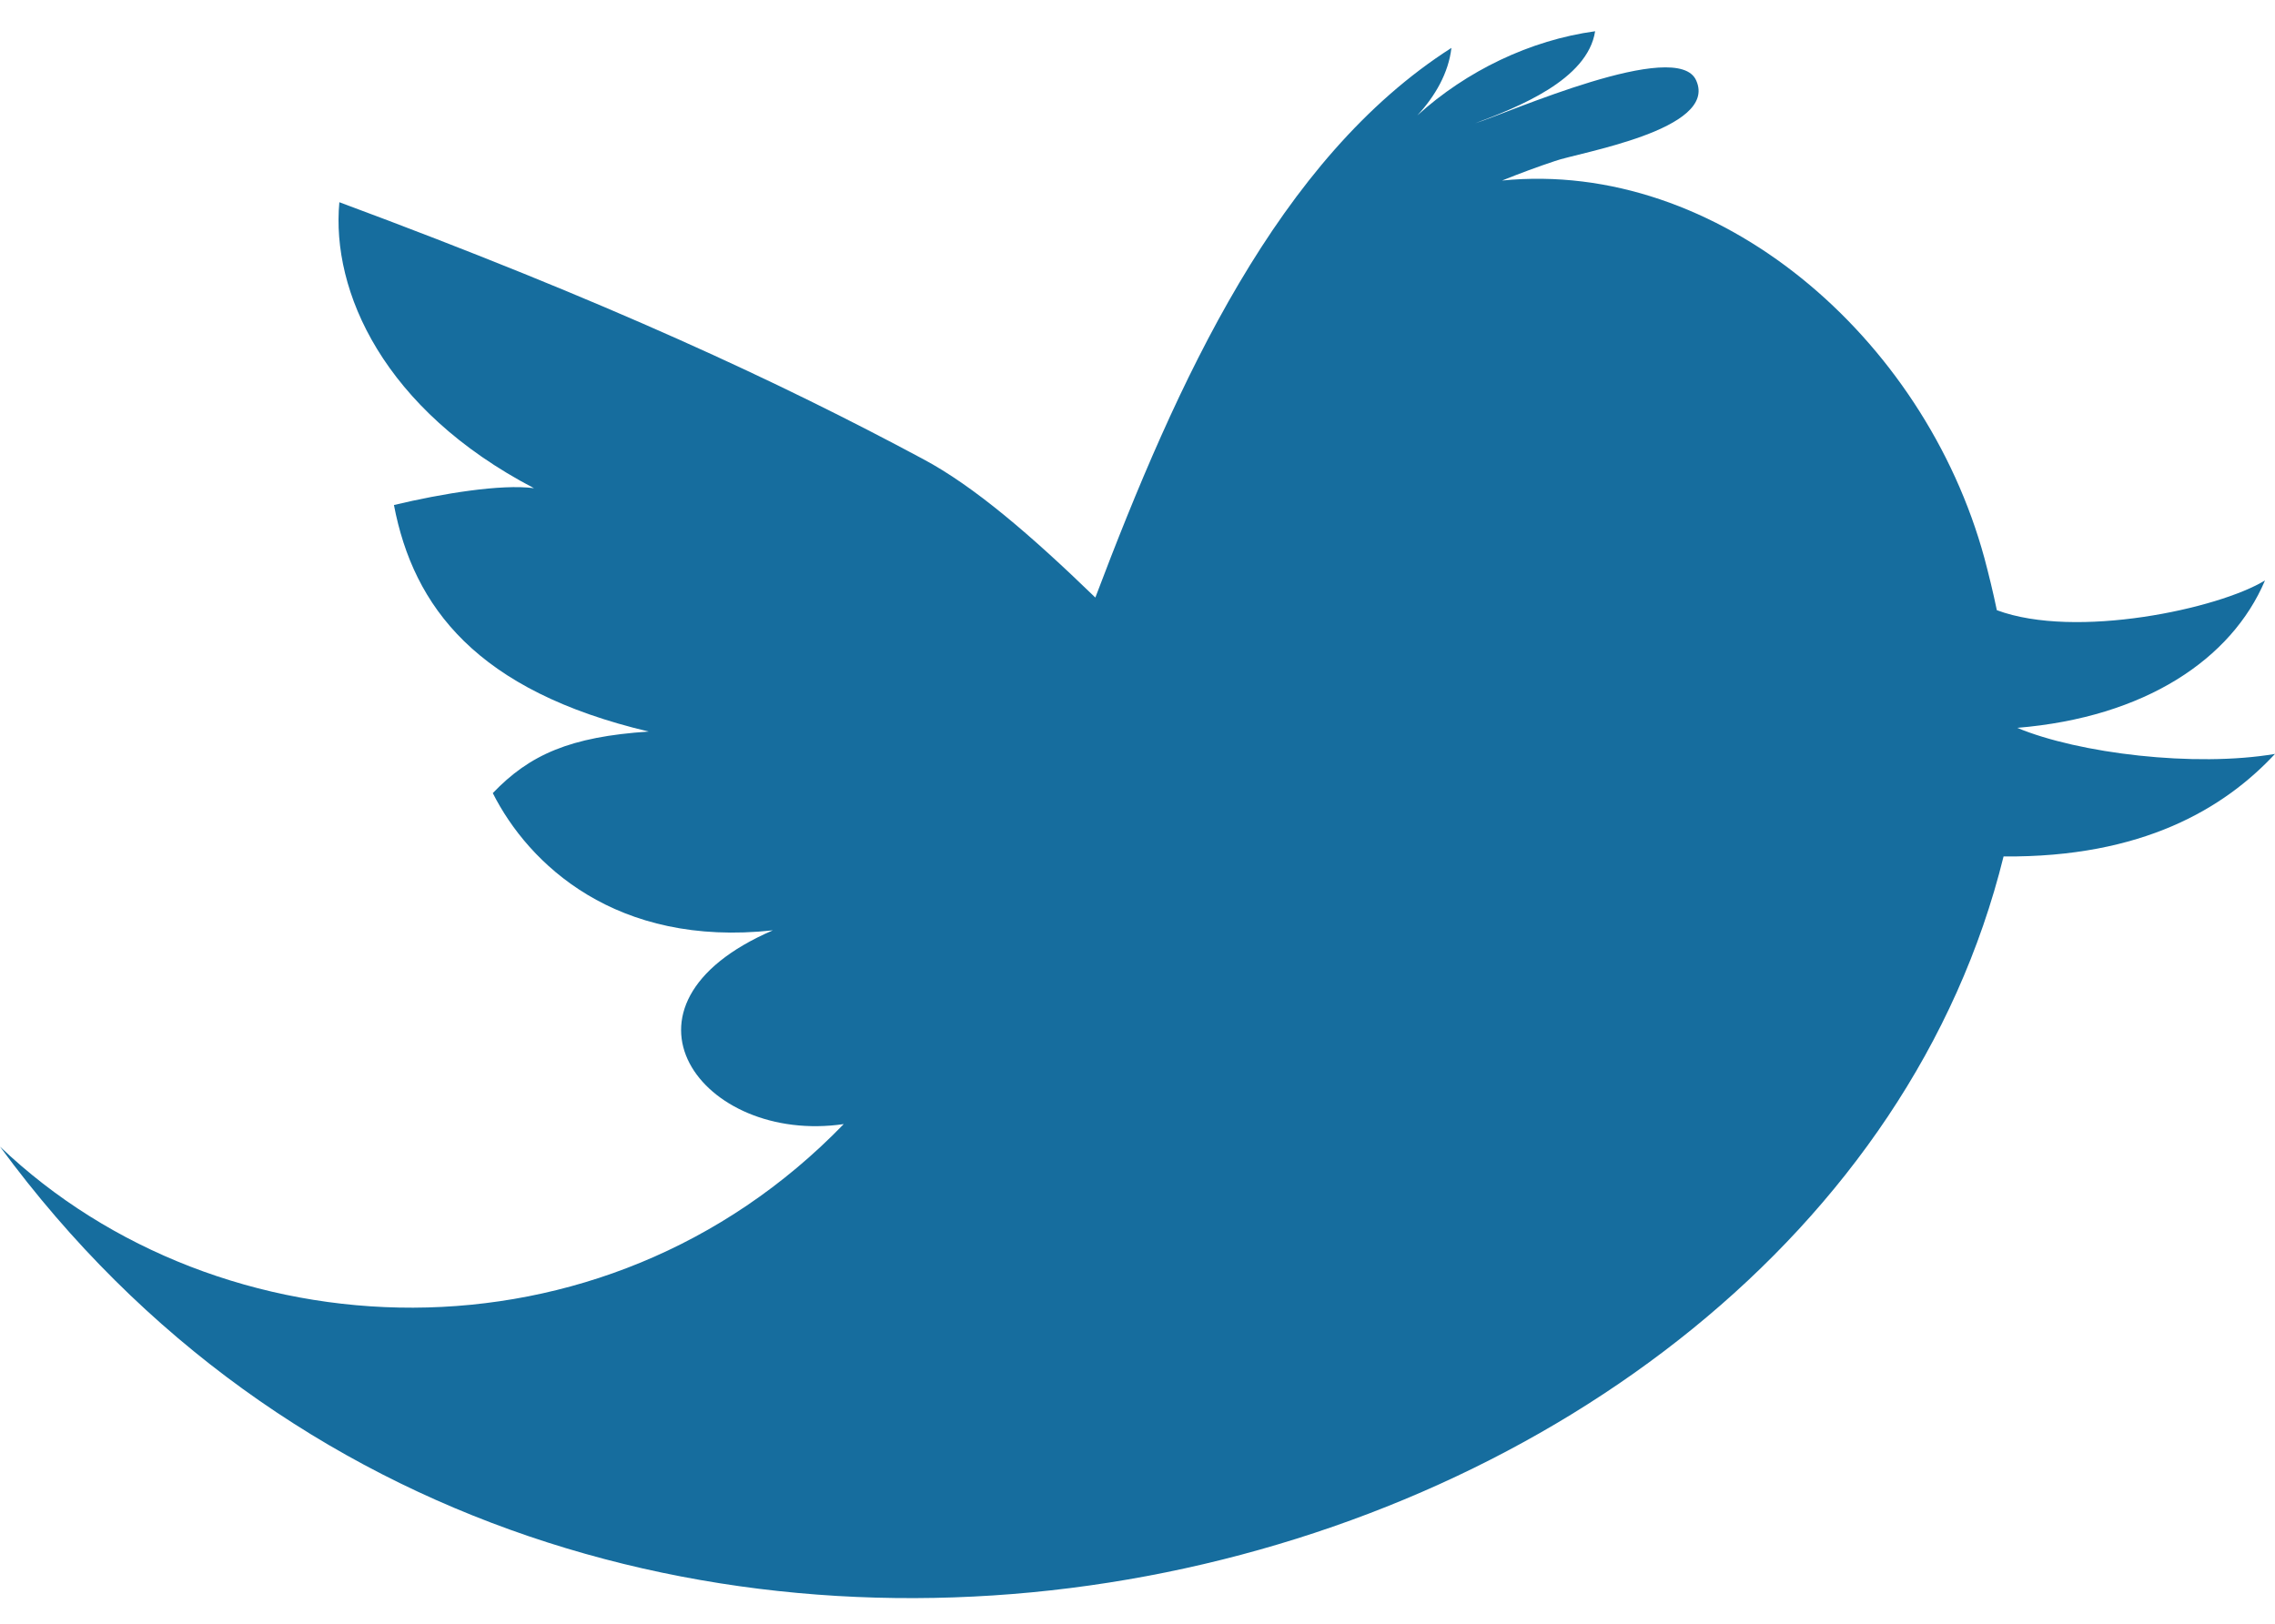 <?xml version="1.0" encoding="utf-8"?>
<!-- Generator: Adobe Illustrator 24.0.3, SVG Export Plug-In . SVG Version: 6.00 Build 0)  -->
<svg version="1.0" id="Capa_1" xmlns="http://www.w3.org/2000/svg" xmlns:xlink="http://www.w3.org/1999/xlink" x="0px" y="0px"
	 viewBox="0 0 430.12 307.12" style="enable-background:new 0 0 430.12 307.12;" xml:space="preserve">
<style type="text/css">
	.st0{fill:#166D9E;}
</style>
<g>
	<path id="Twitter__x28_alt_x29_" class="st0" d="M381.38,137.64c24.16-1.99,40.54-12.98,46.85-27.88
		c-8.71,5.35-35.76,11.19-50.7,5.63c-0.73-3.51-1.55-6.84-2.35-9.85c-11.38-41.8-50.36-75.47-91.19-71.4c3.3-1.33,6.65-2.58,10-3.69
		c4.49-1.61,30.87-5.9,26.71-15.21c-3.5-8.19-35.72,6.19-41.79,8.07c8.01-3.01,21.25-8.19,22.67-17.4
		c-12.27,1.68-24.32,7.48-33.62,15.92c3.36-3.62,5.91-8.03,6.45-12.77C241.68,29.96,222.56,72.11,207.09,113
		c-12.15-11.77-22.91-21.04-32.57-26.19c-27.1-14.53-59.5-29.69-110.36-48.57c-1.56,16.83,8.32,39.2,36.8,54.08
		c-6.17-0.83-17.45,1.02-26.48,3.18c3.68,19.28,15.68,35.16,48.17,42.84c-14.85,0.98-22.52,4.36-29.48,11.64
		c6.76,13.41,23.27,29.19,52.95,25.95c-33.01,14.23-13.46,40.57,13.4,36.64C113.71,259.89,41.48,256.41,0,216.83
		c108.3,147.57,343.72,87.27,378.8-54.87c26.29,0.22,41.74-9.1,51.32-19.39C414.97,145.14,393.02,142.49,381.38,137.64z"/>
</g>
</svg>
